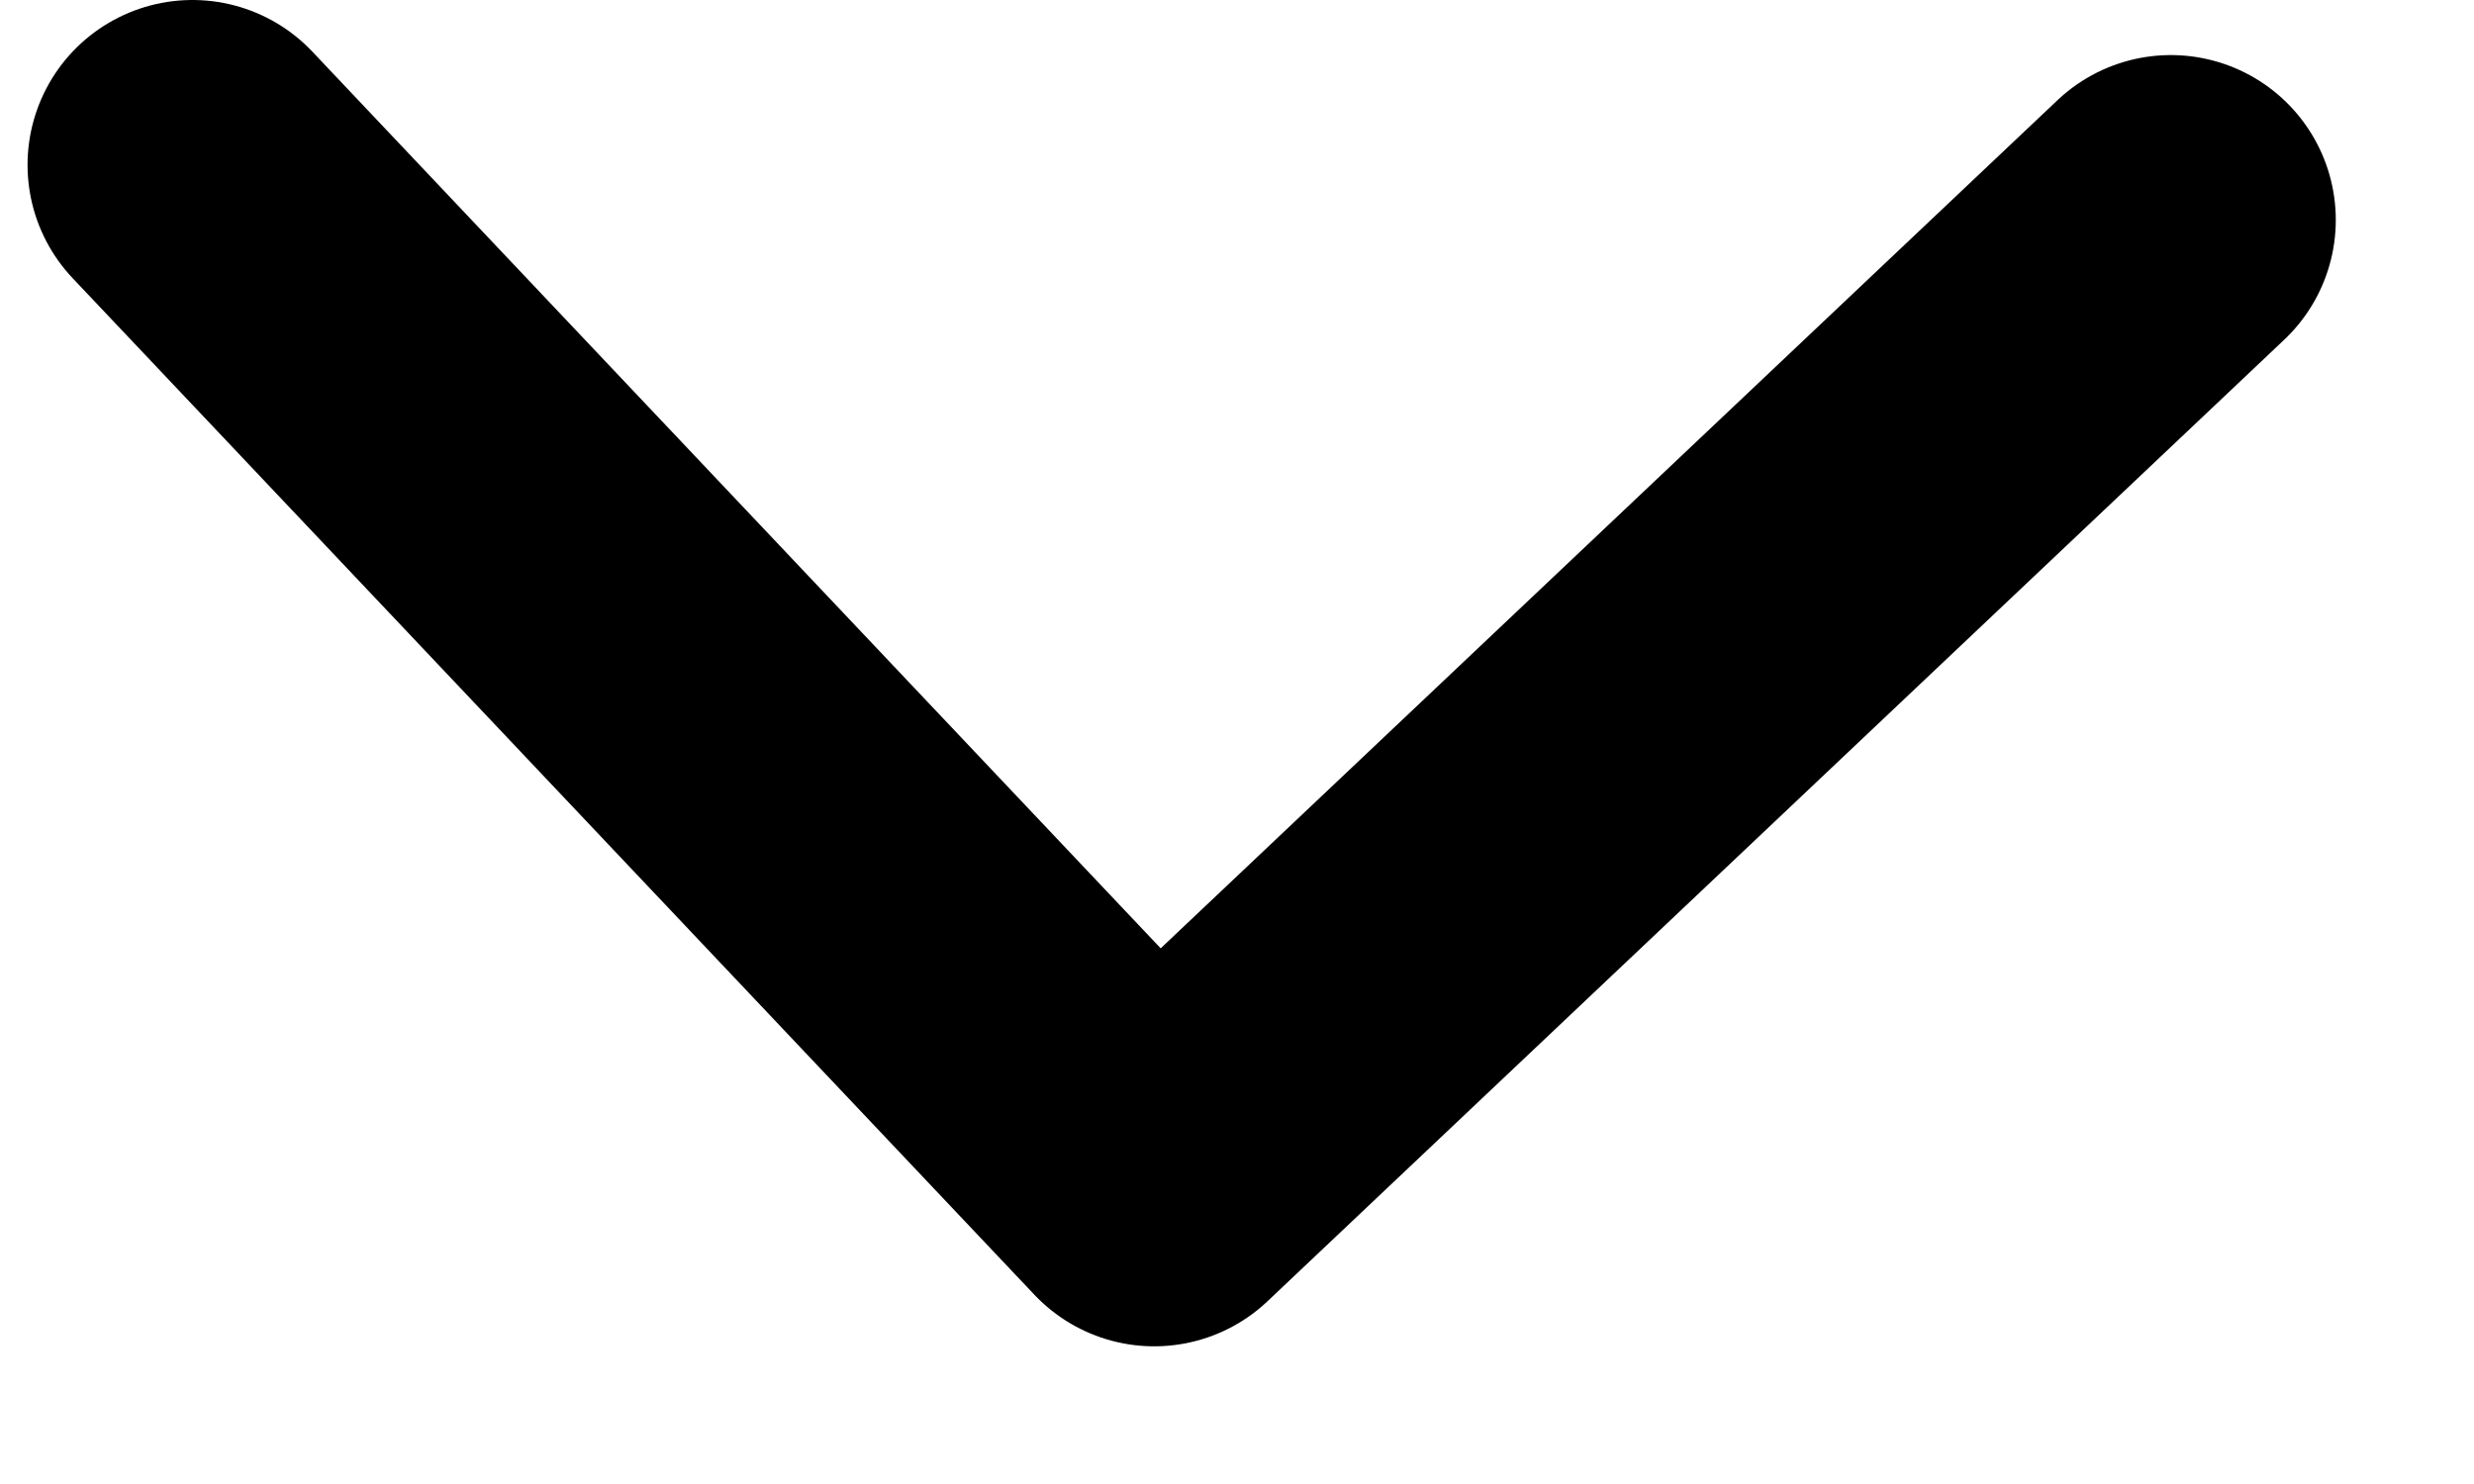 <svg width="15" height="9" viewBox="0 0 15 9" fill="none" xmlns="http://www.w3.org/2000/svg">
<g id="Group 11">
<path id="Vector" d="M1.167 1L6.998 7.165L13.162 1.334" stroke="black" stroke-width="2" stroke-linecap="round" stroke-linejoin="round"/>
</g>
</svg>
